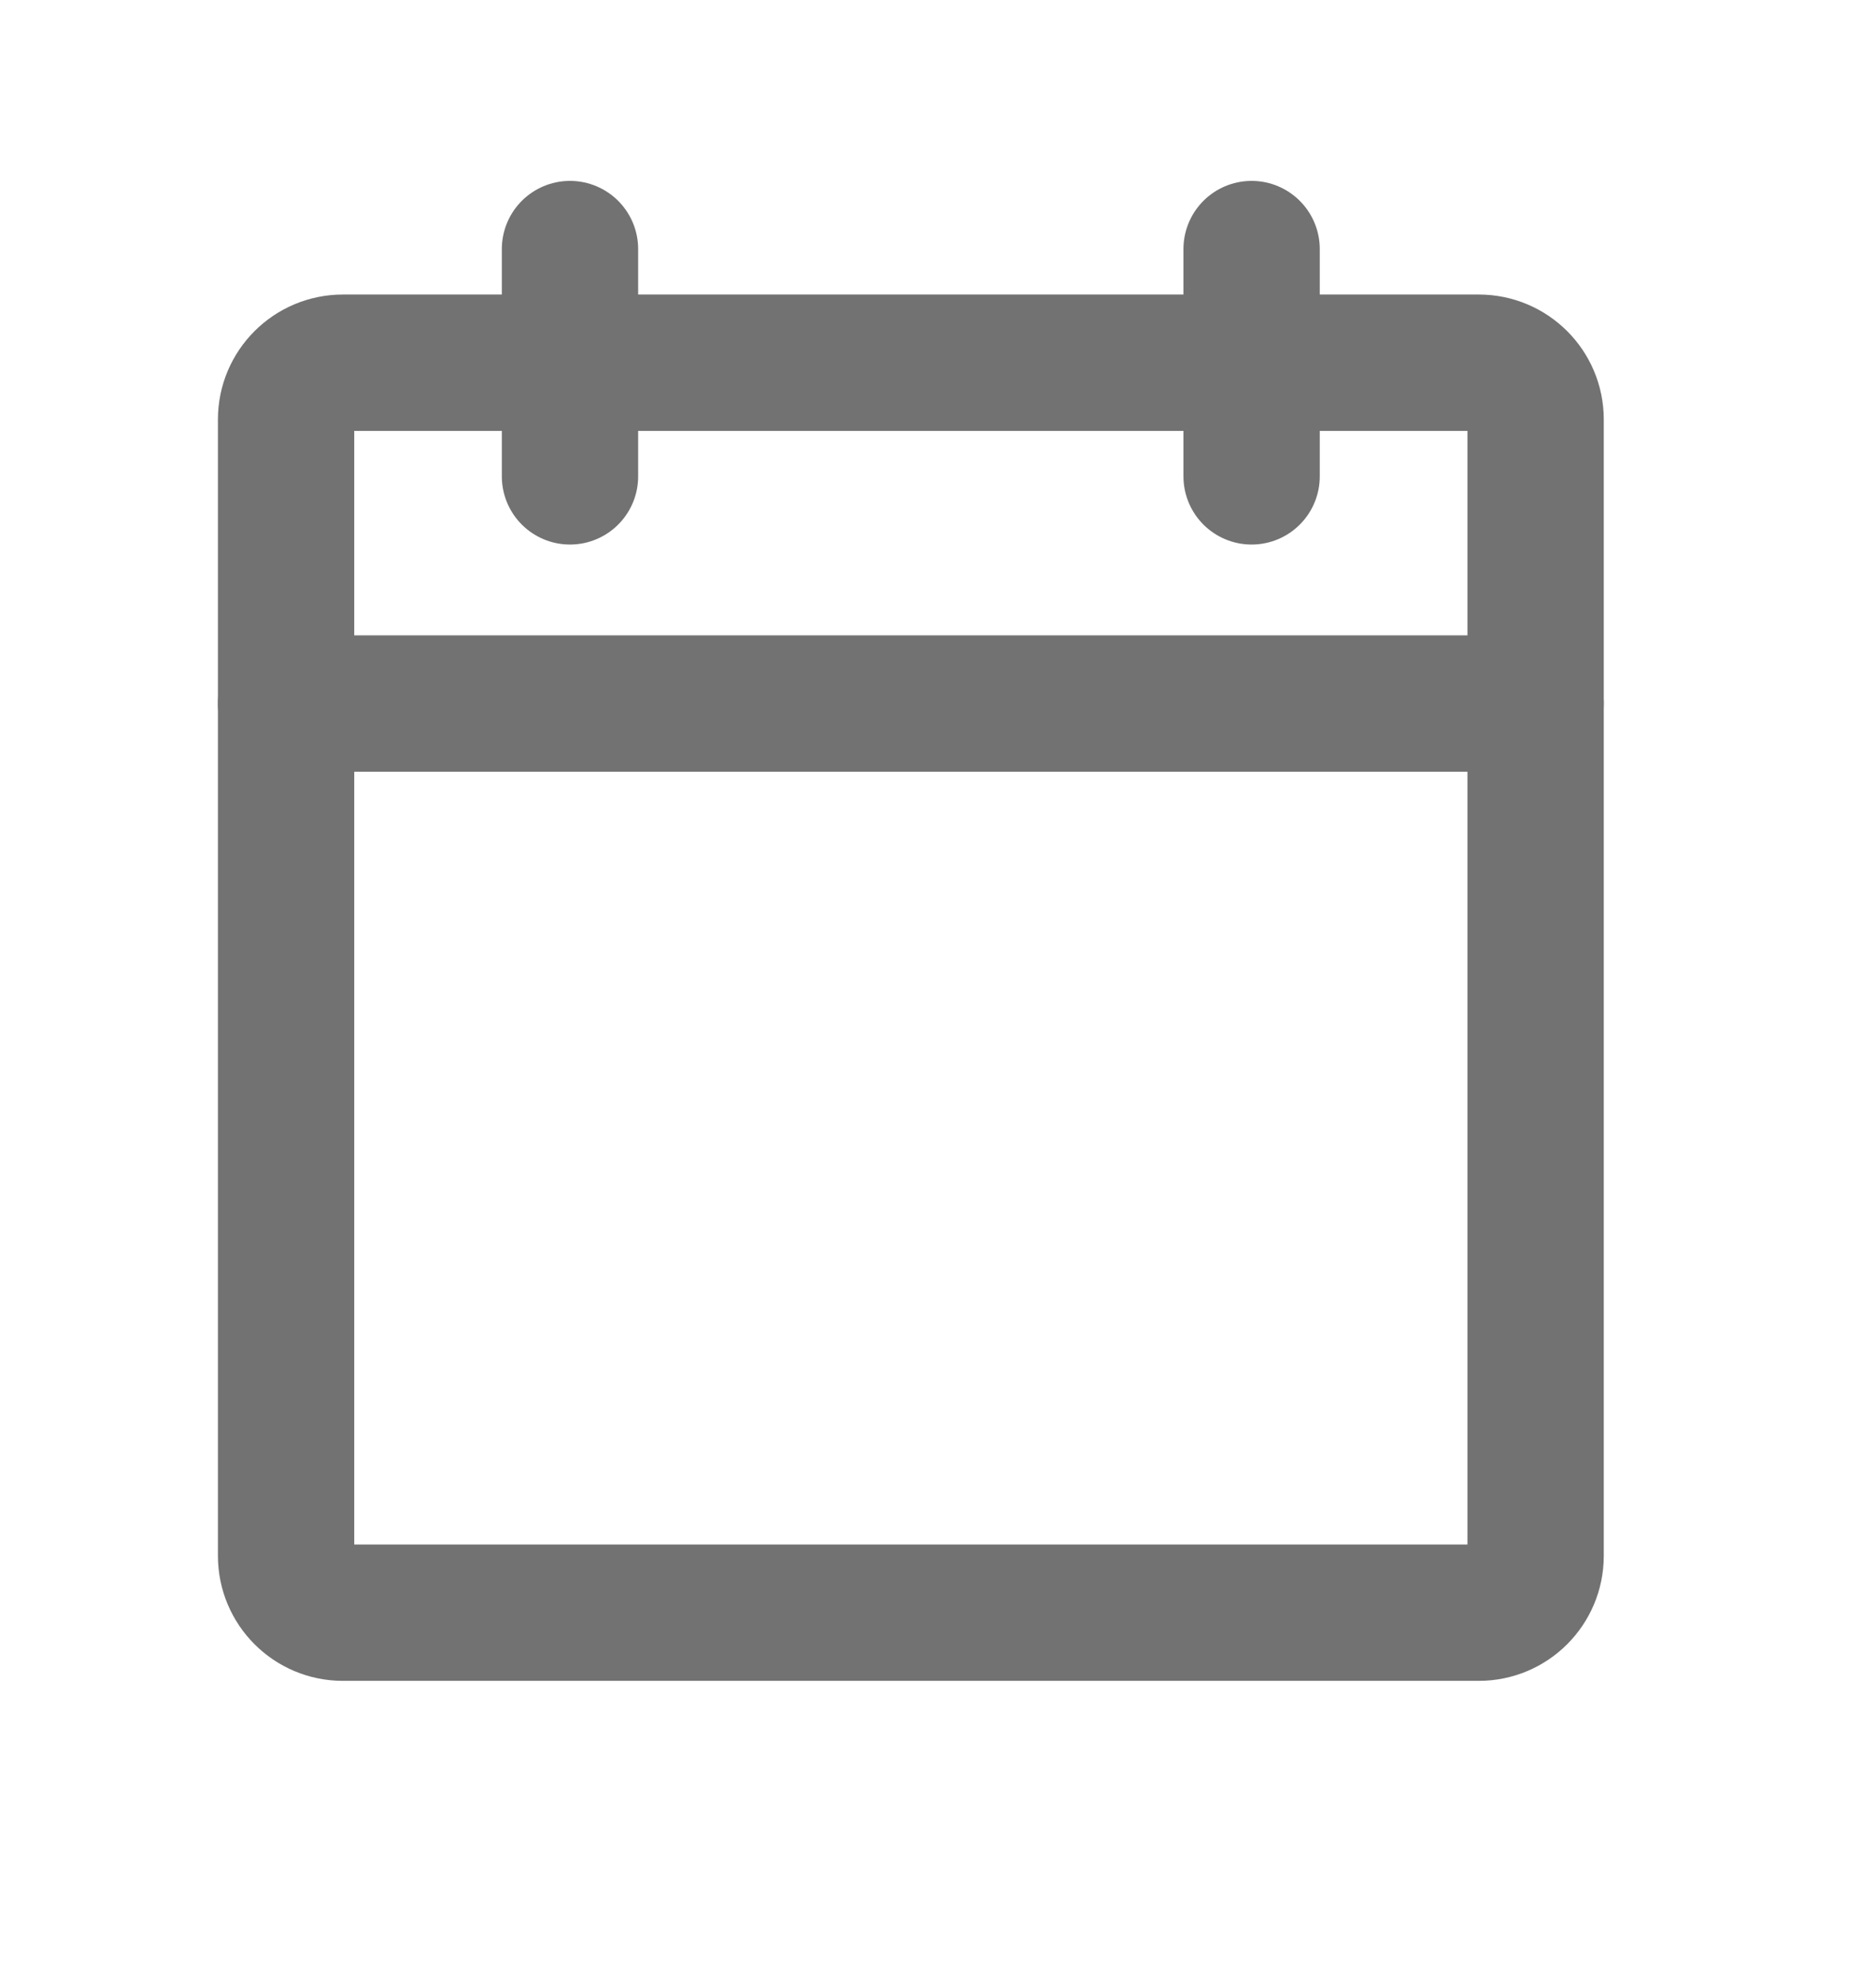 <svg width="18" height="19" viewBox="0 0 18 19" fill="none" xmlns="http://www.w3.org/2000/svg">
<path d="M14.189 3.479H3.29C2.989 3.479 2.745 3.723 2.745 4.023V14.923C2.745 15.224 2.989 15.468 3.29 15.468H14.189C14.49 15.468 14.734 15.224 14.734 14.923V4.023C14.734 3.723 14.49 3.479 14.189 3.479Z" stroke="#727272" stroke-width="1.308" stroke-linecap="round" stroke-linejoin="round"/>
<path d="M12.009 2.389V4.569" stroke="#727272" stroke-width="1.308" stroke-linecap="round" stroke-linejoin="round"/>
<path d="M5.469 2.389V4.569" stroke="#727272" stroke-width="1.308" stroke-linecap="round" stroke-linejoin="round"/>
<path d="M2.745 6.748H14.734" stroke="#727272" stroke-width="1.308" stroke-linecap="round" stroke-linejoin="round"/>
</svg>
